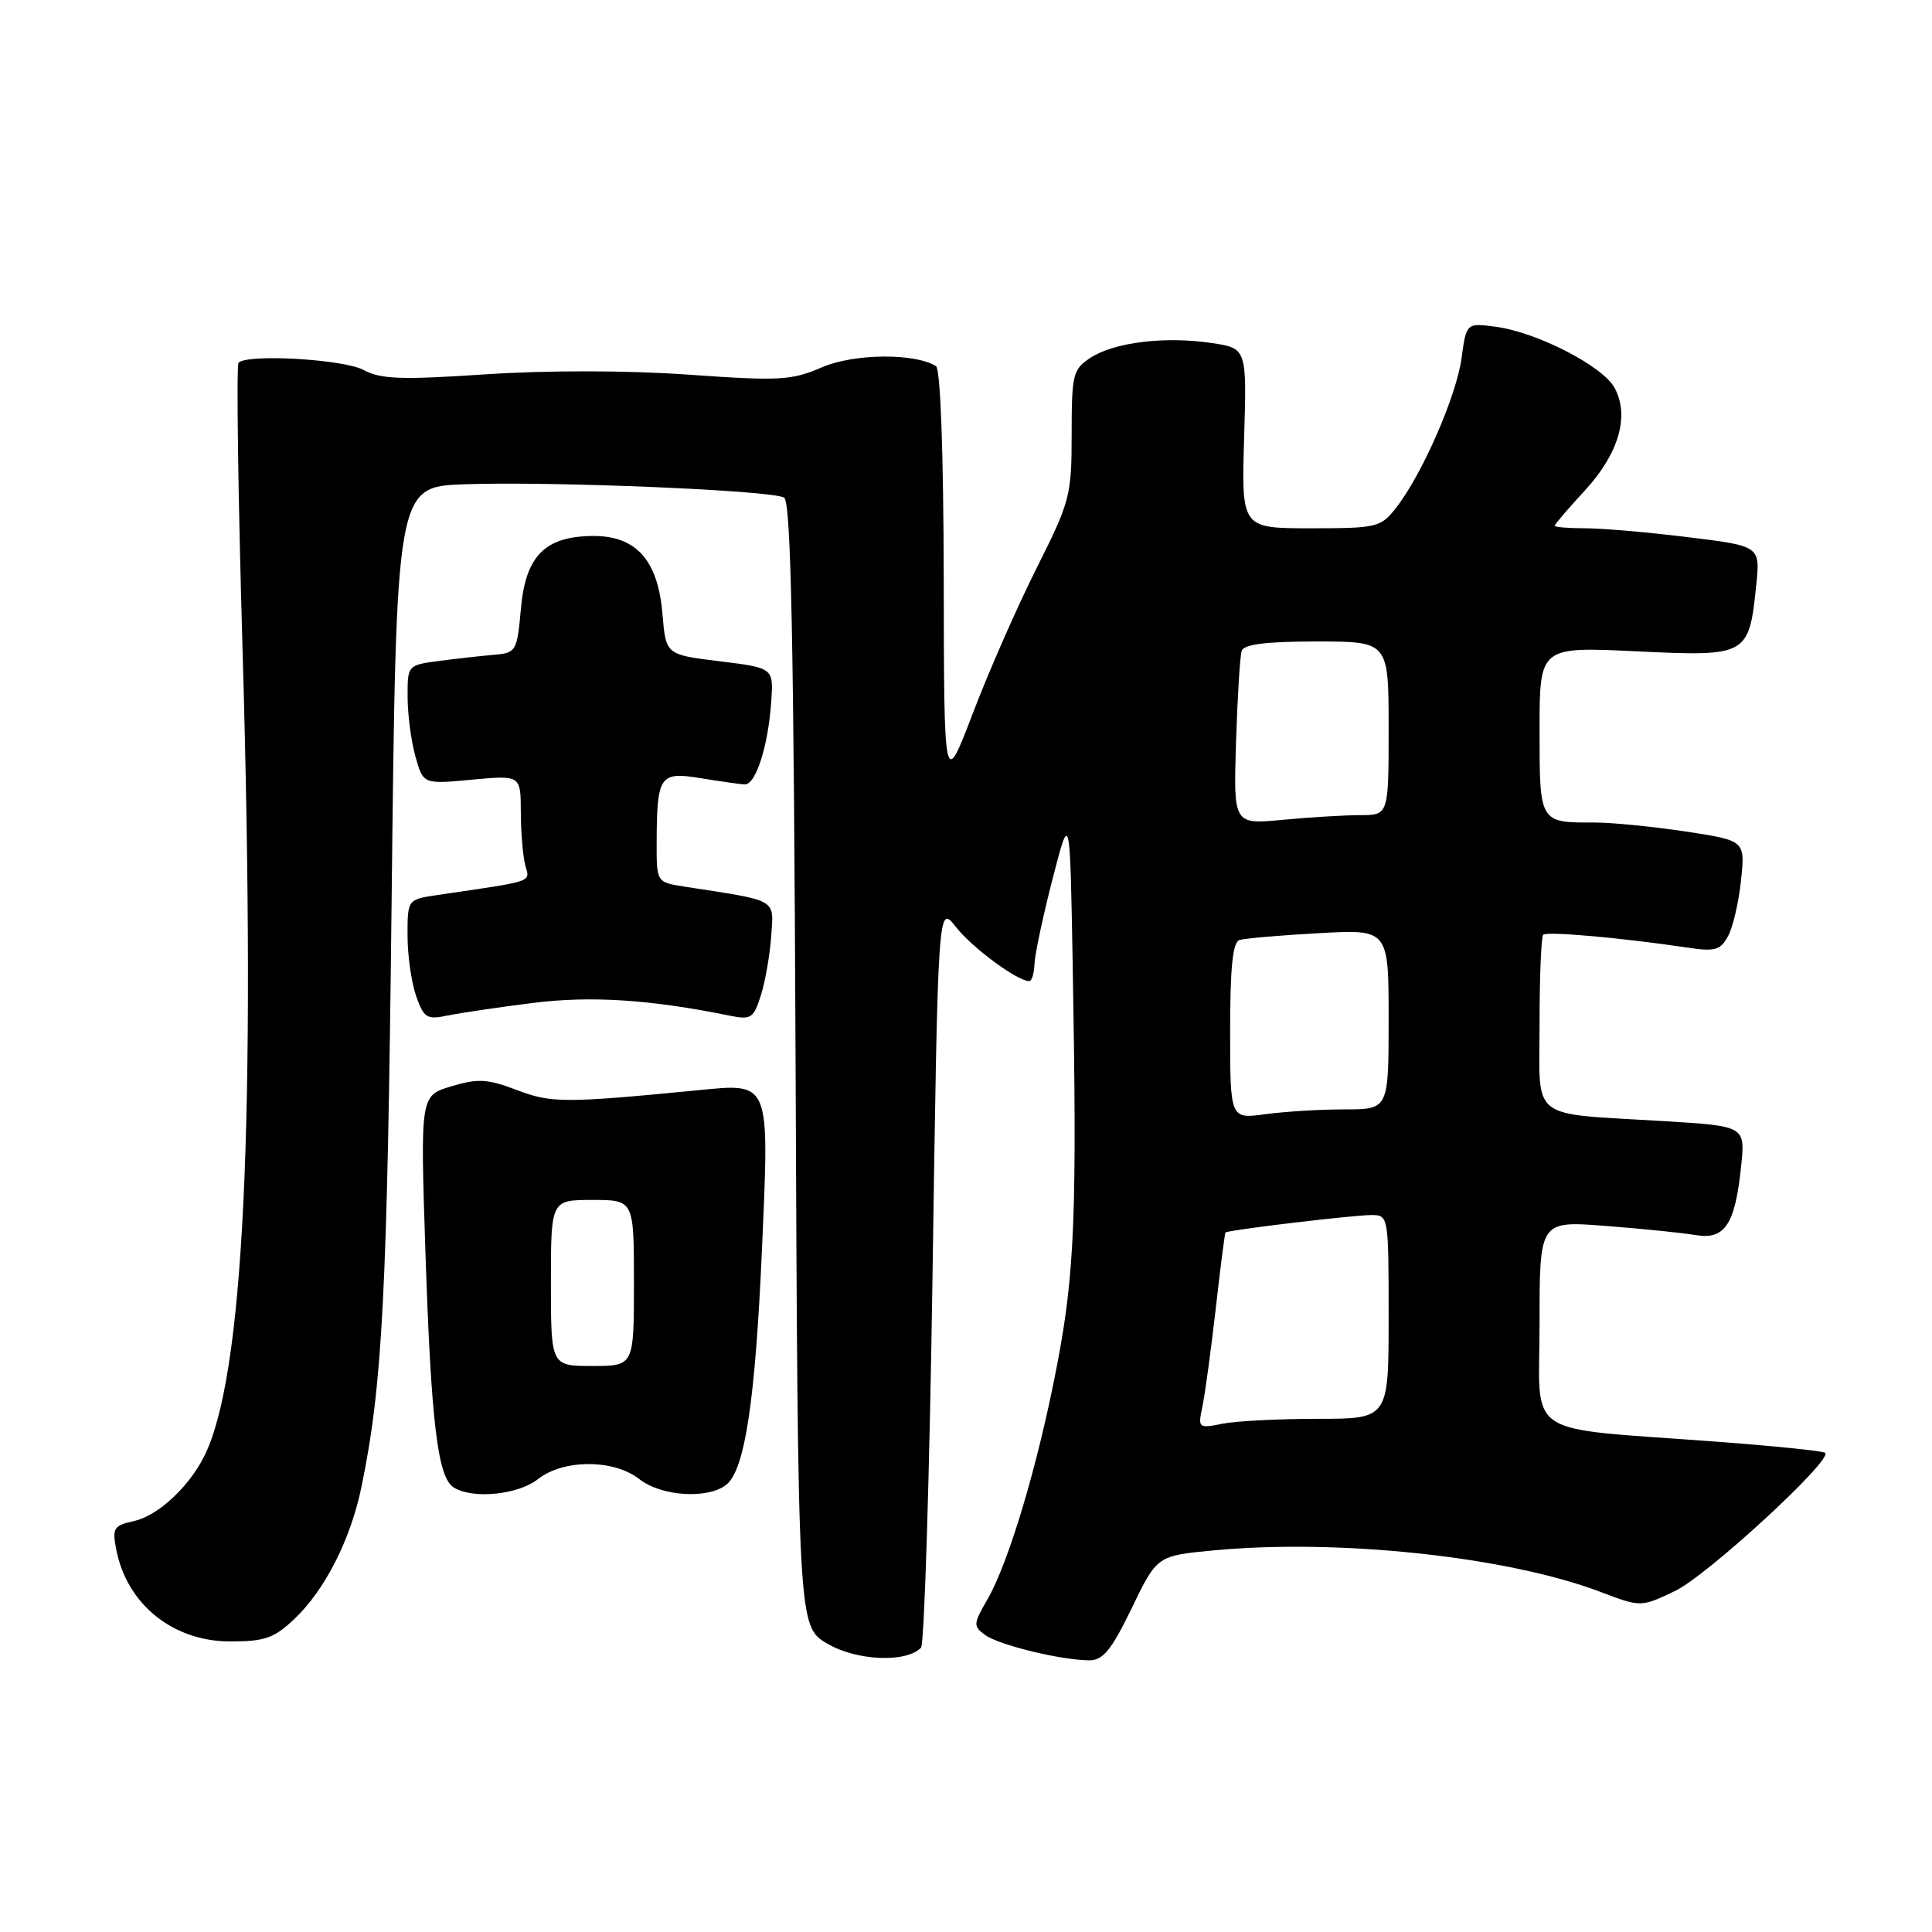 <?xml version="1.0" encoding="UTF-8" standalone="no"?>
<!DOCTYPE svg PUBLIC "-//W3C//DTD SVG 1.1//EN" "http://www.w3.org/Graphics/SVG/1.1/DTD/svg11.dtd" >
<svg xmlns="http://www.w3.org/2000/svg" xmlns:xlink="http://www.w3.org/1999/xlink" version="1.1" viewBox="0 0 256 256">
 <g >
 <path fill="currentColor"
d=" M 122.04 218.33 C 122.48 217.87 123.17 195.52 123.57 168.65 C 124.29 119.80 124.29 119.80 126.66 122.83 C 128.81 125.57 134.80 130.00 136.37 130.00 C 136.72 130.00 137.03 128.99 137.07 127.75 C 137.11 126.51 138.19 121.45 139.46 116.50 C 141.78 107.50 141.78 107.50 142.14 128.00 C 142.72 160.73 142.41 168.66 140.07 180.87 C 137.56 194.00 133.69 206.99 130.83 211.95 C 128.96 215.17 128.94 215.48 130.53 216.64 C 132.35 217.98 140.68 220.00 144.36 220.00 C 146.16 220.00 147.29 218.61 149.97 213.07 C 153.32 206.14 153.32 206.14 160.86 205.43 C 177.51 203.87 199.80 206.27 212.11 210.95 C 217.43 212.97 217.43 212.97 221.96 210.81 C 226.19 208.79 242.82 193.49 241.85 192.51 C 241.61 192.27 235.13 191.60 227.45 191.03 C 201.39 189.07 204.00 190.82 204.00 175.29 C 204.00 161.76 204.00 161.76 212.75 162.44 C 217.56 162.81 222.92 163.36 224.66 163.65 C 228.56 164.31 229.91 162.27 230.71 154.52 C 231.26 149.21 231.26 149.21 220.38 148.55 C 202.40 147.45 204.00 148.72 204.00 135.59 C 204.00 129.40 204.22 124.12 204.48 123.86 C 204.95 123.38 214.96 124.27 223.42 125.54 C 227.29 126.12 227.96 125.93 228.99 124.01 C 229.64 122.81 230.40 119.48 230.70 116.61 C 231.24 111.38 231.24 111.38 223.37 110.18 C 219.04 109.53 213.62 108.99 211.33 108.99 C 203.95 109.01 204.00 109.08 204.00 96.74 C 204.00 85.69 204.00 85.69 216.79 86.30 C 231.56 87.01 231.74 86.91 232.71 77.55 C 233.24 72.35 233.24 72.35 223.68 71.18 C 218.42 70.53 212.29 70.00 210.06 70.00 C 207.83 70.00 206.00 69.85 206.00 69.67 C 206.00 69.48 207.79 67.39 209.98 65.02 C 214.49 60.13 215.95 55.14 213.95 51.41 C 212.40 48.52 203.71 44.04 198.21 43.30 C 194.30 42.78 194.30 42.78 193.66 47.48 C 192.97 52.53 188.40 62.95 184.96 67.32 C 182.95 69.88 182.44 70.00 173.68 70.00 C 164.50 70.00 164.50 70.00 164.85 58.08 C 165.21 46.15 165.21 46.15 160.54 45.45 C 154.40 44.53 147.64 45.35 144.51 47.40 C 142.16 48.94 142.00 49.57 142.00 57.54 C 142.00 65.66 141.79 66.45 137.36 75.27 C 134.81 80.35 131.00 89.00 128.91 94.50 C 125.09 104.50 125.09 104.50 125.05 76.81 C 125.02 59.93 124.62 48.88 124.02 48.51 C 121.18 46.76 113.14 46.84 108.91 48.67 C 104.89 50.41 103.32 50.50 91.17 49.64 C 83.09 49.07 72.53 49.06 64.36 49.60 C 53.16 50.35 50.43 50.25 48.19 49.03 C 45.60 47.61 32.81 46.86 31.61 48.06 C 31.31 48.36 31.54 65.46 32.14 86.06 C 33.96 149.02 32.33 182.74 26.98 193.12 C 24.89 197.18 20.85 200.87 17.75 201.55 C 15.05 202.15 14.85 202.48 15.41 205.35 C 16.82 212.59 22.93 217.50 30.51 217.50 C 35.10 217.50 36.32 217.07 39.03 214.50 C 43.07 210.66 46.46 203.98 47.90 197.00 C 50.69 183.47 51.31 171.43 51.89 119.50 C 52.50 64.50 52.50 64.50 61.50 64.17 C 73.06 63.75 102.34 64.97 103.90 65.94 C 104.81 66.50 105.18 84.66 105.42 141.09 C 105.73 215.50 105.73 215.50 109.62 217.79 C 113.49 220.07 120.08 220.36 122.04 218.33 Z  M 71.27 196.00 C 72.90 194.72 75.33 194.00 78.00 194.00 C 80.67 194.00 83.10 194.72 84.73 196.00 C 87.61 198.27 93.76 198.67 96.22 196.75 C 98.70 194.82 100.09 185.63 100.98 165.20 C 101.94 143.13 102.10 143.52 92.50 144.46 C 74.85 146.18 73.03 146.18 68.47 144.43 C 64.60 142.96 63.33 142.88 59.81 143.94 C 55.69 145.17 55.69 145.17 56.37 165.84 C 57.12 188.49 57.99 195.75 60.11 197.09 C 62.60 198.67 68.63 198.08 71.27 196.00 Z  M 70.66 132.89 C 78.32 131.93 86.16 132.44 96.64 134.57 C 99.53 135.16 99.86 134.94 100.83 131.85 C 101.41 130.01 102.02 126.48 102.19 124.01 C 102.53 119.04 103.19 119.41 90.75 117.49 C 87.00 116.91 87.00 116.91 87.01 111.70 C 87.04 102.76 87.40 102.22 92.82 103.11 C 95.40 103.53 98.03 103.91 98.67 103.94 C 100.14 104.01 101.78 98.90 102.19 93.00 C 102.50 88.50 102.50 88.50 95.36 87.62 C 88.23 86.75 88.23 86.75 87.78 81.37 C 87.19 74.23 84.31 70.99 78.58 71.02 C 72.21 71.06 69.64 73.65 69.02 80.68 C 68.52 86.29 68.39 86.51 65.50 86.76 C 63.85 86.90 60.59 87.26 58.25 87.57 C 54.01 88.12 54.00 88.14 54.01 92.31 C 54.01 94.62 54.47 98.17 55.04 100.21 C 56.07 103.92 56.07 103.92 62.54 103.31 C 69.00 102.71 69.00 102.71 69.01 107.61 C 69.02 110.30 69.29 113.47 69.60 114.65 C 70.22 116.94 70.99 116.68 58.00 118.59 C 54.00 119.18 54.00 119.18 54.00 123.94 C 54.00 126.56 54.51 130.16 55.13 131.95 C 56.17 134.91 56.54 135.14 59.38 134.55 C 61.10 134.20 66.17 133.45 70.66 132.89 Z  M 159.32 186.40 C 159.66 184.81 160.45 179.00 161.08 173.50 C 161.70 168.00 162.29 163.41 162.38 163.31 C 162.66 162.99 179.31 161.00 181.72 161.00 C 183.98 161.00 184.00 161.12 184.00 174.50 C 184.00 188.00 184.00 188.00 174.62 188.00 C 169.47 188.00 163.78 188.29 161.98 188.65 C 158.79 189.29 158.72 189.23 159.32 186.40 Z  M 163.00 136.60 C 163.00 128.14 163.34 124.83 164.25 124.55 C 164.94 124.34 169.66 123.93 174.75 123.65 C 184.00 123.13 184.00 123.13 184.00 135.06 C 184.00 147.00 184.00 147.00 178.14 147.00 C 174.92 147.00 170.19 147.29 167.64 147.64 C 163.00 148.27 163.00 148.27 163.00 136.60 Z  M 163.78 98.37 C 163.97 92.39 164.30 86.94 164.53 86.25 C 164.82 85.37 167.73 85.00 174.47 85.00 C 184.00 85.00 184.00 85.00 184.00 96.50 C 184.00 108.00 184.00 108.00 180.25 108.01 C 178.19 108.01 173.56 108.29 169.97 108.63 C 163.44 109.25 163.44 109.25 163.78 98.37 Z  M 73.00 170.00 C 73.00 159.00 73.00 159.00 78.50 159.00 C 84.00 159.00 84.00 159.00 84.00 170.00 C 84.00 181.00 84.00 181.00 78.50 181.00 C 73.00 181.00 73.00 181.00 73.00 170.00 Z "/>
</g>
</svg>